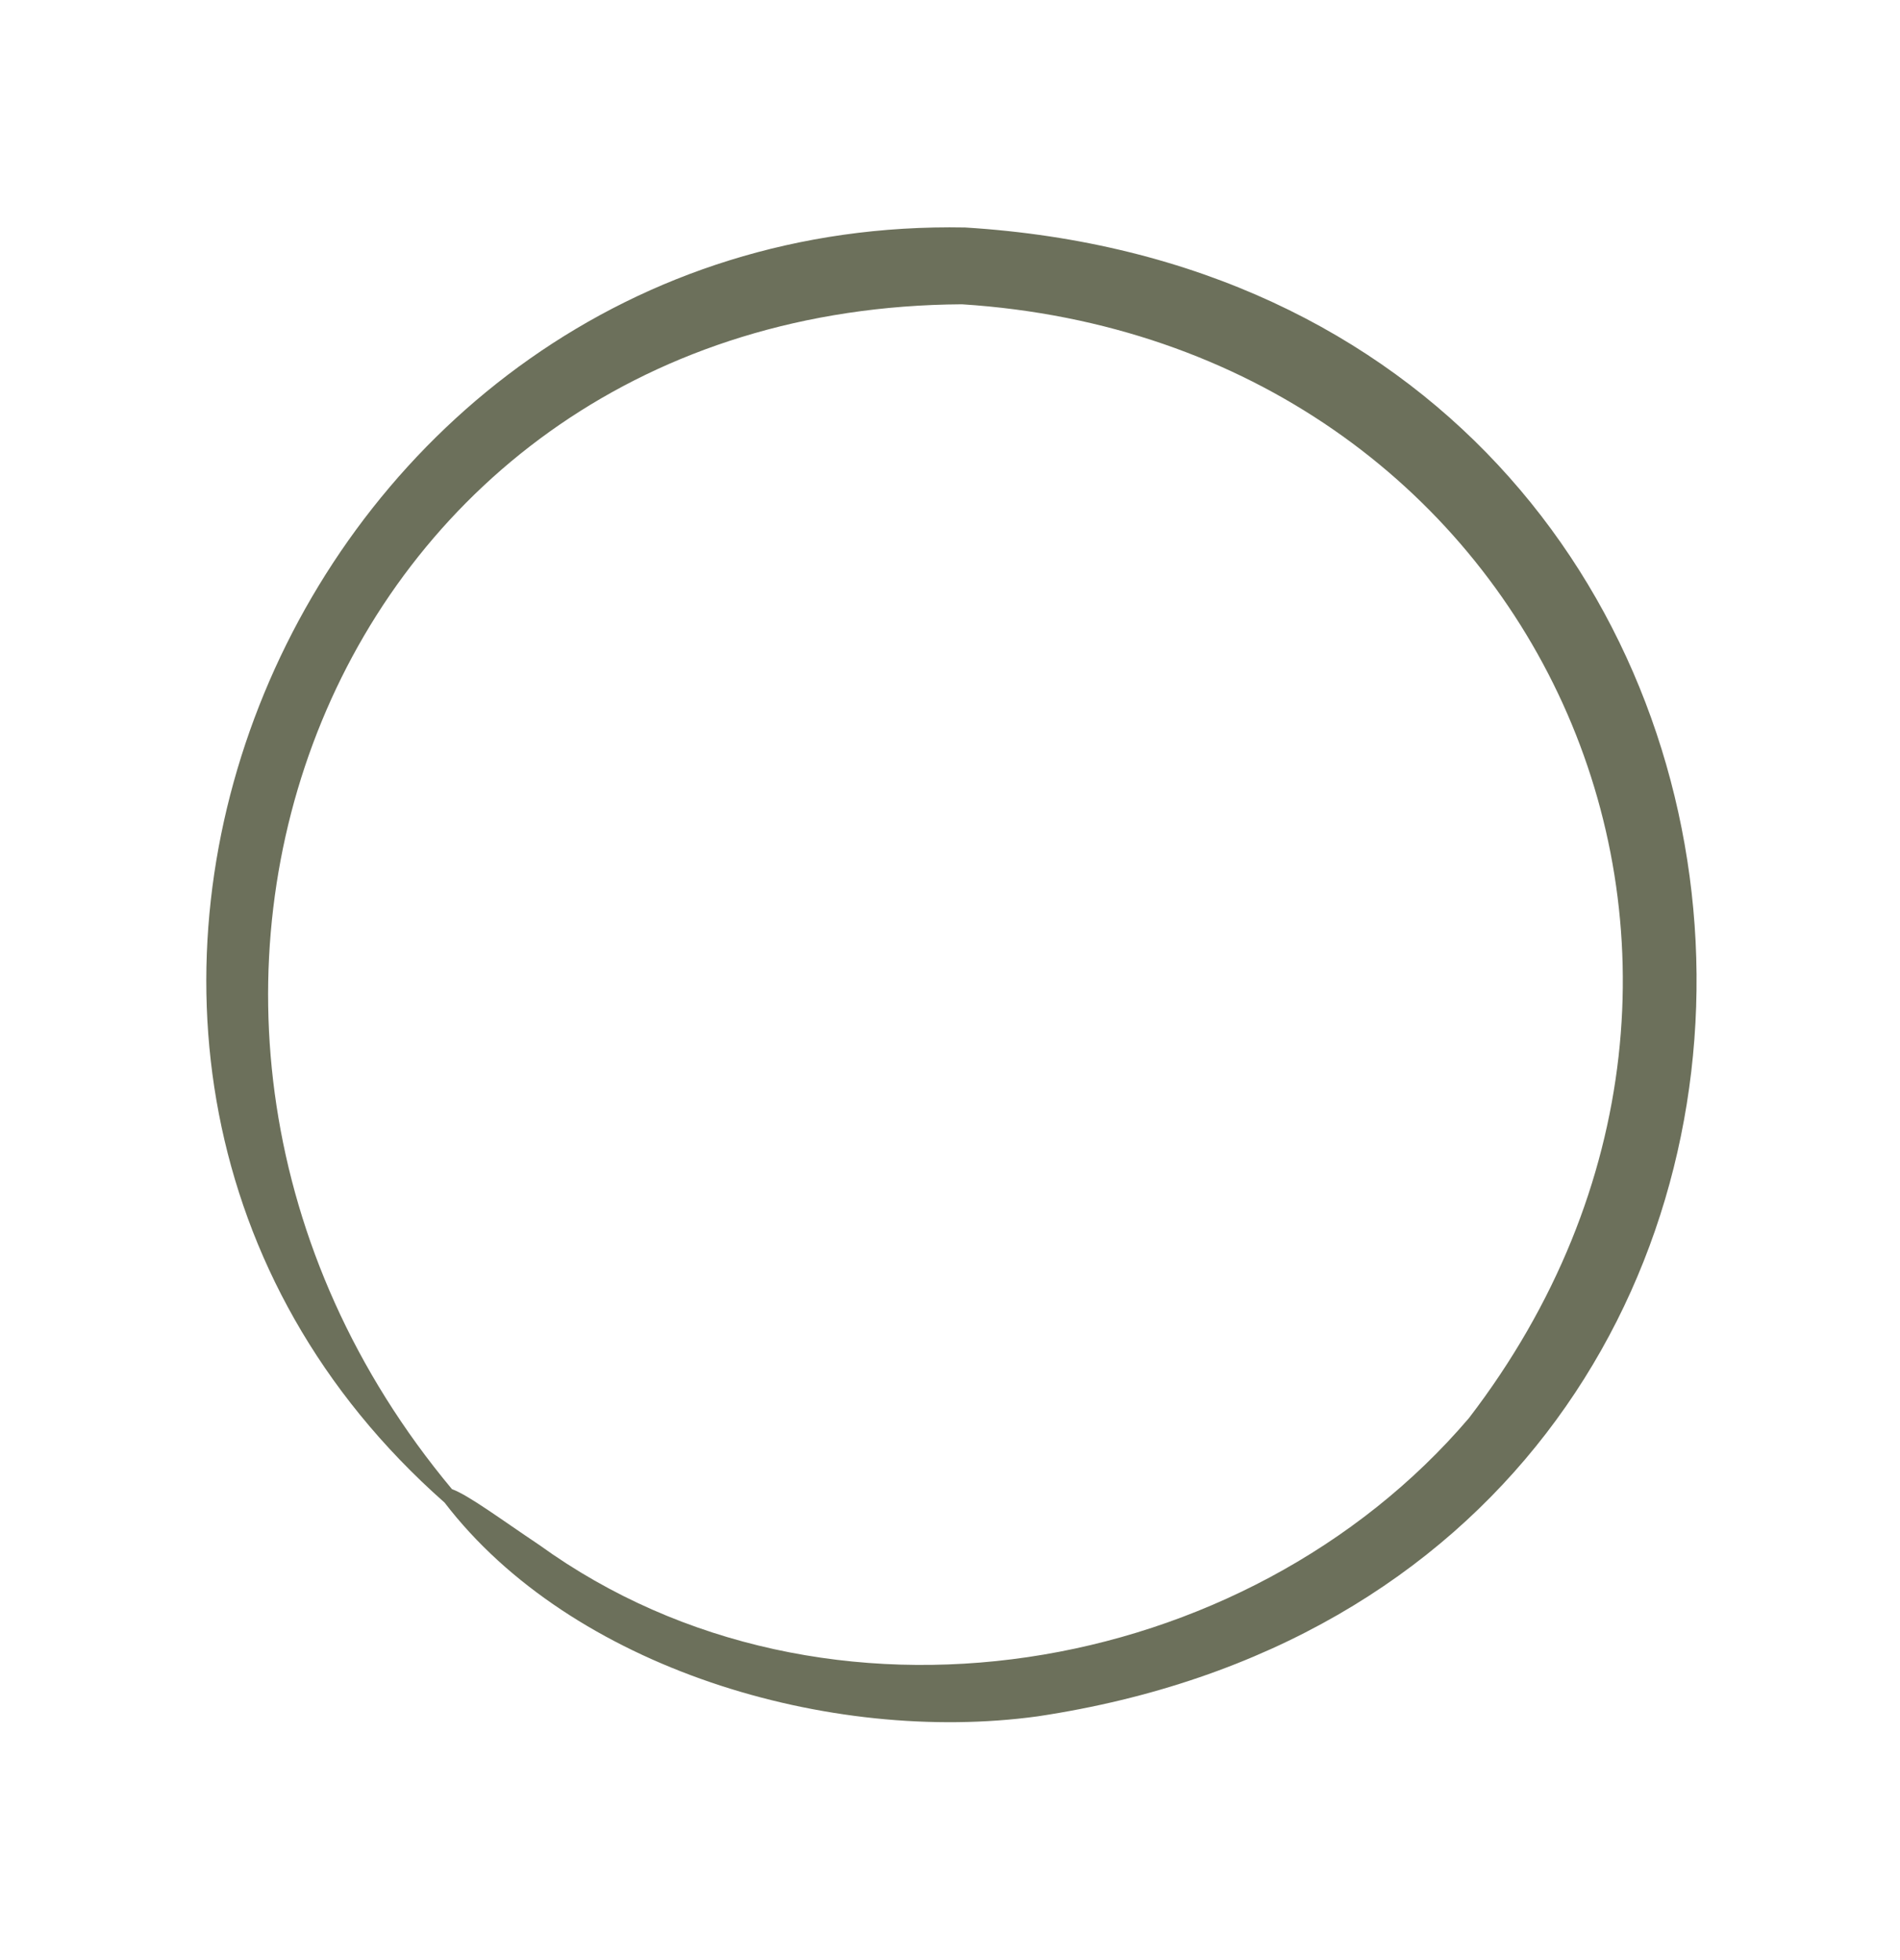 <svg xmlns="http://www.w3.org/2000/svg" width="32" height="33" fill="none"><path fill="#6C705B" d="M16.255 3.83c-11.3-.216-17.259 13.973-8.767 21.468 2.135 2.787 6.48 4.08 9.99 3.598C33.016 26.564 31.893 4.794 16.255 3.83Zm8.484 20.046C20.982 28.28 13.9 29.488 9.087 26.014c-.653-.437-1.195-.841-1.475-.943C.984 17.133 5.526 5.188 16.2 5.123c9.701.62 14.443 11.063 8.539 18.753Z"/></svg>